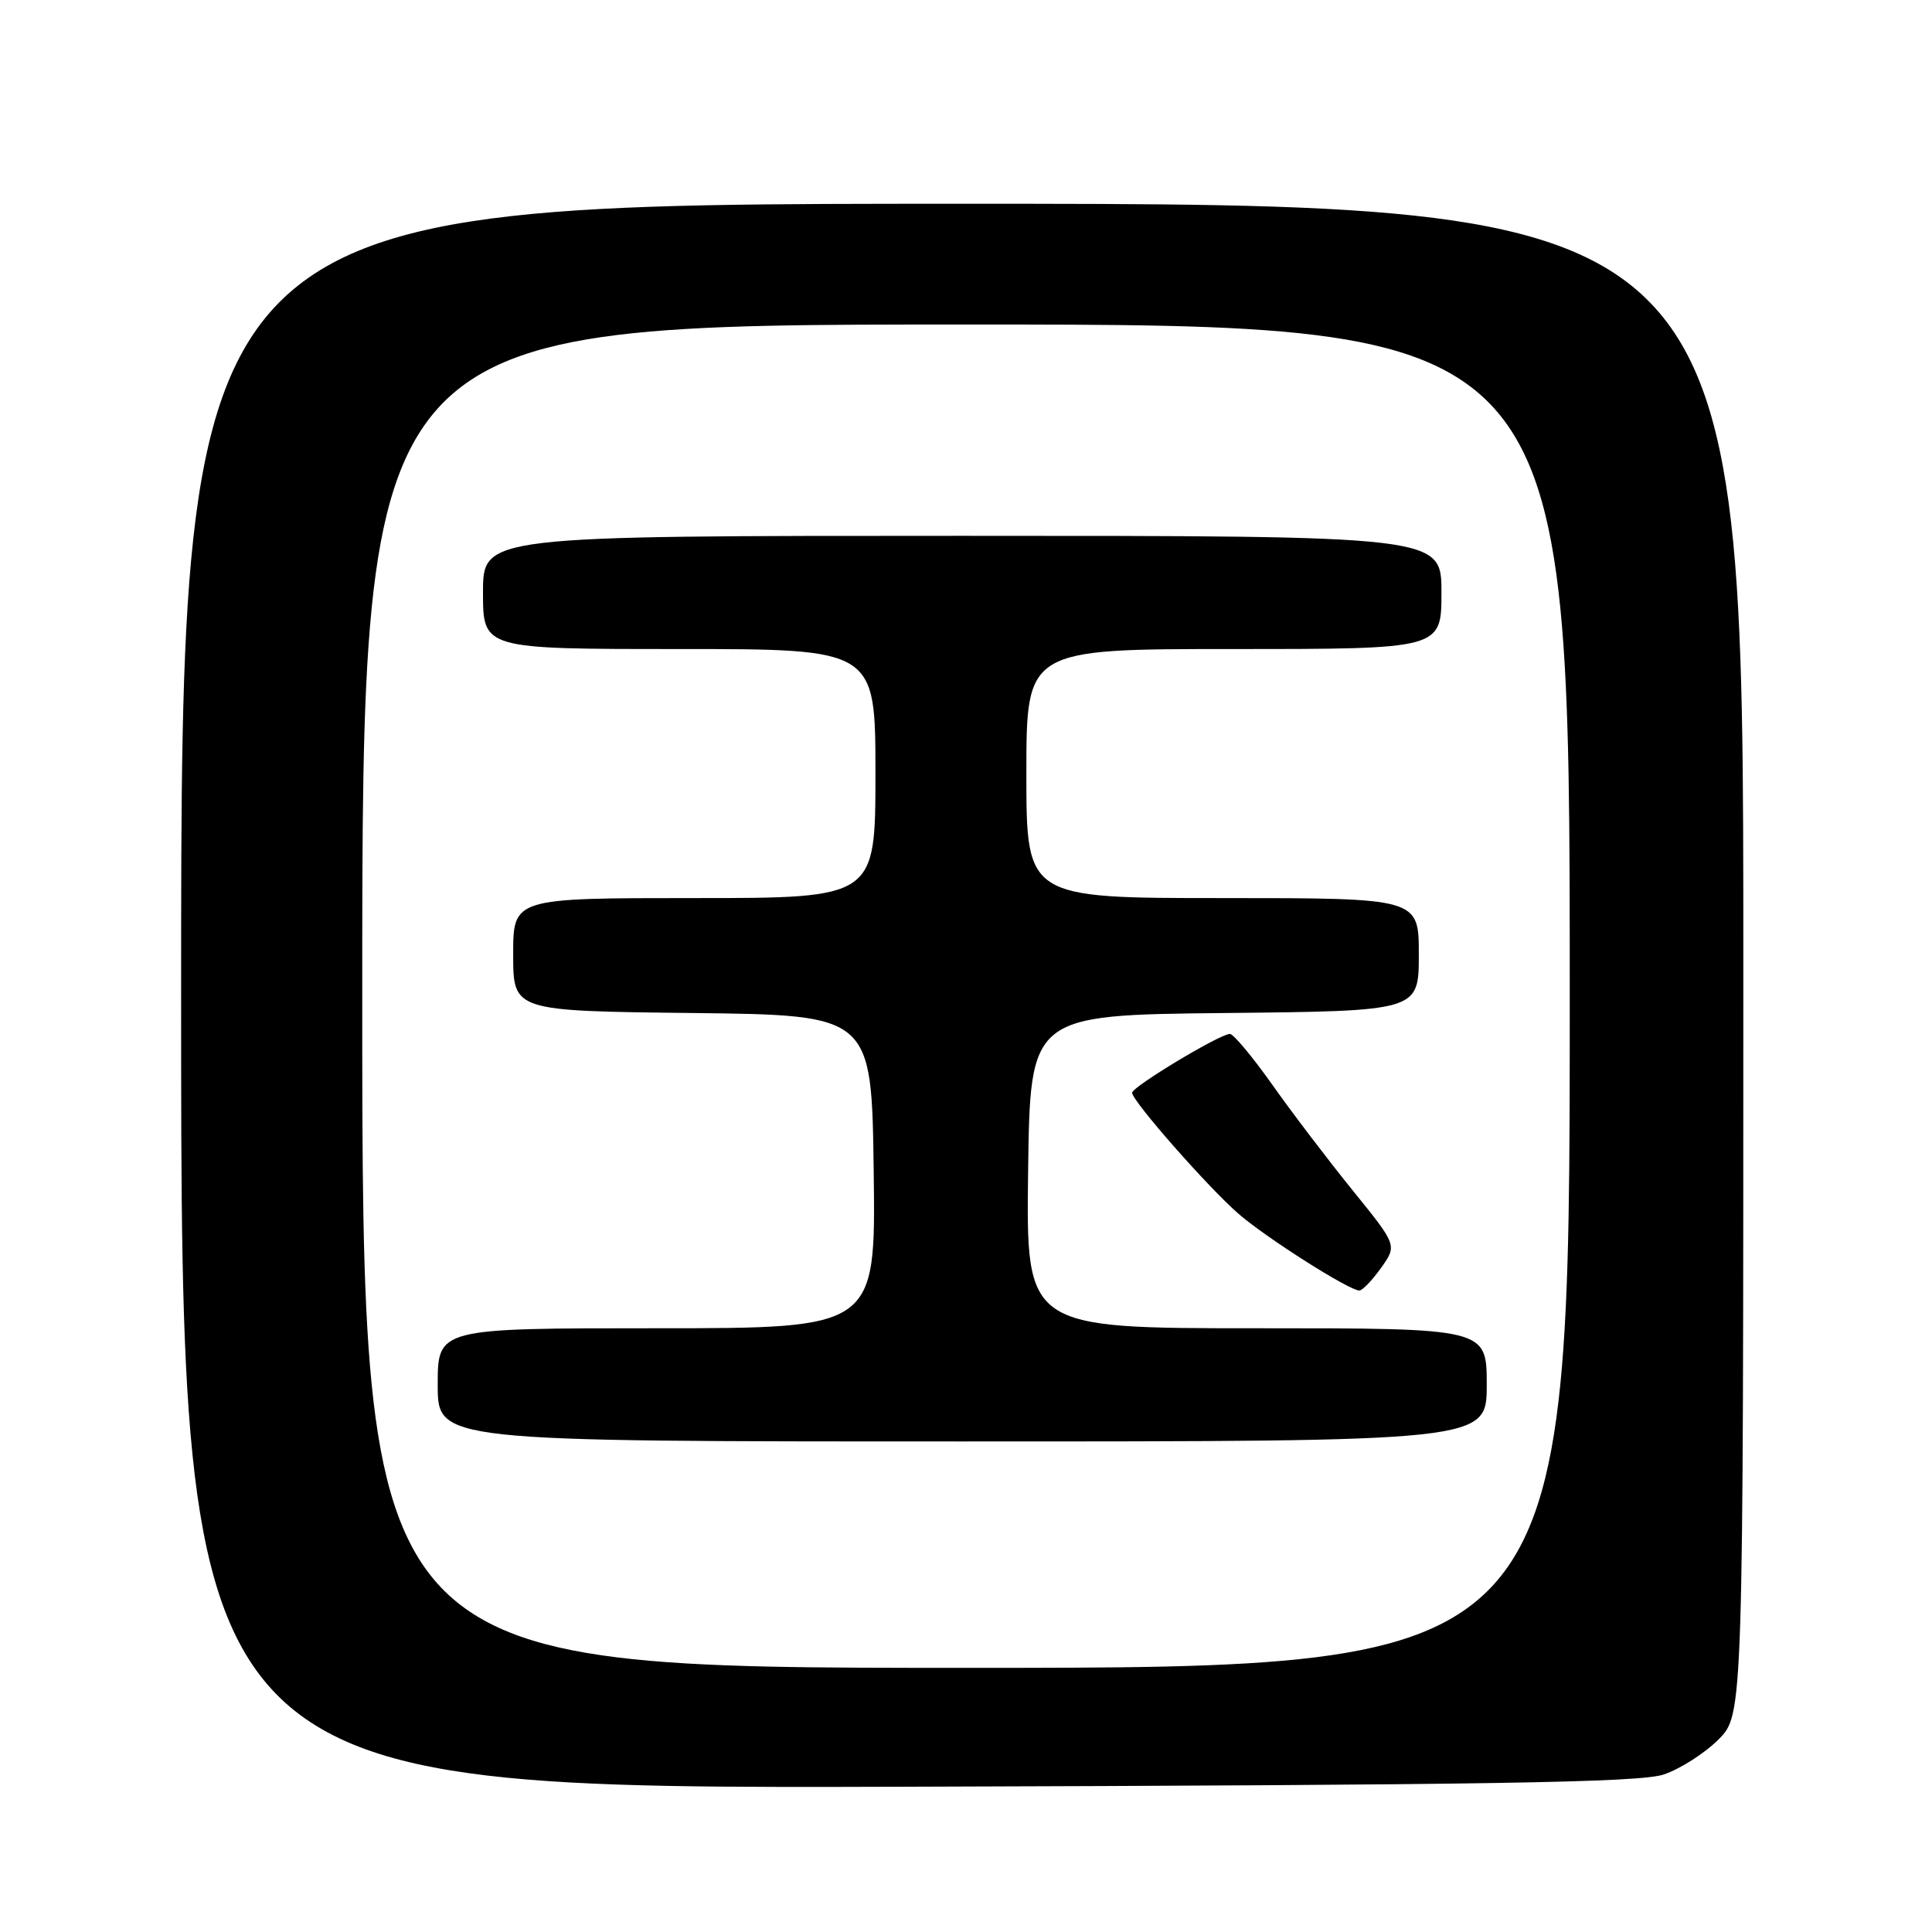 <?xml version="1.0" encoding="UTF-8" standalone="no"?>
<!DOCTYPE svg PUBLIC "-//W3C//DTD SVG 1.1//EN" "http://www.w3.org/Graphics/SVG/1.1/DTD/svg11.dtd" >
<svg xmlns="http://www.w3.org/2000/svg" xmlns:xlink="http://www.w3.org/1999/xlink" version="1.1" viewBox="0 0 256 256">
 <g >
 <path fill="currentColor"
d=" M 220.45 235.13 C 222.63 234.40 225.89 232.31 227.70 230.50 C 231.00 227.20 231.00 227.20 231.00 127.10 C 231.00 27.00 231.00 27.00 127.50 27.00 C 24.00 27.00 24.00 27.00 24.00 132.02 C 24.00 237.04 24.00 237.04 120.25 236.75 C 197.33 236.52 217.29 236.20 220.45 235.13 Z  M 48.00 132.00 C 48.00 43.00 48.00 43.00 128.00 43.00 C 208.00 43.00 208.00 43.00 208.00 132.00 C 208.00 221.00 208.00 221.00 128.00 221.00 C 48.00 221.00 48.00 221.00 48.00 132.00 Z  M 197.00 183.50 C 197.00 176.00 197.00 176.00 166.48 176.00 C 135.96 176.00 135.96 176.00 136.23 155.25 C 136.50 134.50 136.50 134.50 162.25 134.23 C 188.00 133.97 188.00 133.97 188.00 126.48 C 188.00 119.00 188.00 119.00 162.00 119.00 C 136.00 119.00 136.00 119.00 136.00 102.50 C 136.00 86.00 136.00 86.00 163.50 86.00 C 191.00 86.00 191.00 86.00 191.00 78.50 C 191.00 71.00 191.00 71.00 127.50 71.00 C 64.00 71.00 64.00 71.00 64.00 78.50 C 64.00 86.00 64.00 86.00 90.00 86.00 C 116.00 86.00 116.00 86.00 116.00 102.50 C 116.00 119.00 116.00 119.00 92.00 119.00 C 68.00 119.00 68.00 119.00 68.00 126.48 C 68.00 133.96 68.00 133.96 91.75 134.23 C 115.50 134.50 115.50 134.50 115.77 155.25 C 116.04 176.00 116.04 176.00 87.02 176.00 C 58.00 176.00 58.00 176.00 58.00 183.50 C 58.00 191.00 58.00 191.00 127.50 191.00 C 197.00 191.00 197.00 191.00 197.00 183.50 Z  M 183.00 168.00 C 185.13 165.01 185.13 165.01 179.25 157.75 C 176.02 153.76 171.22 147.46 168.60 143.75 C 165.97 140.04 163.44 137.00 162.97 137.00 C 161.64 137.00 150.00 144.01 150.01 144.80 C 150.04 145.91 160.12 157.38 164.14 160.86 C 167.84 164.06 178.77 171.00 180.12 171.00 C 180.53 171.00 181.82 169.65 183.00 168.00 Z "/>
</g>
</svg>